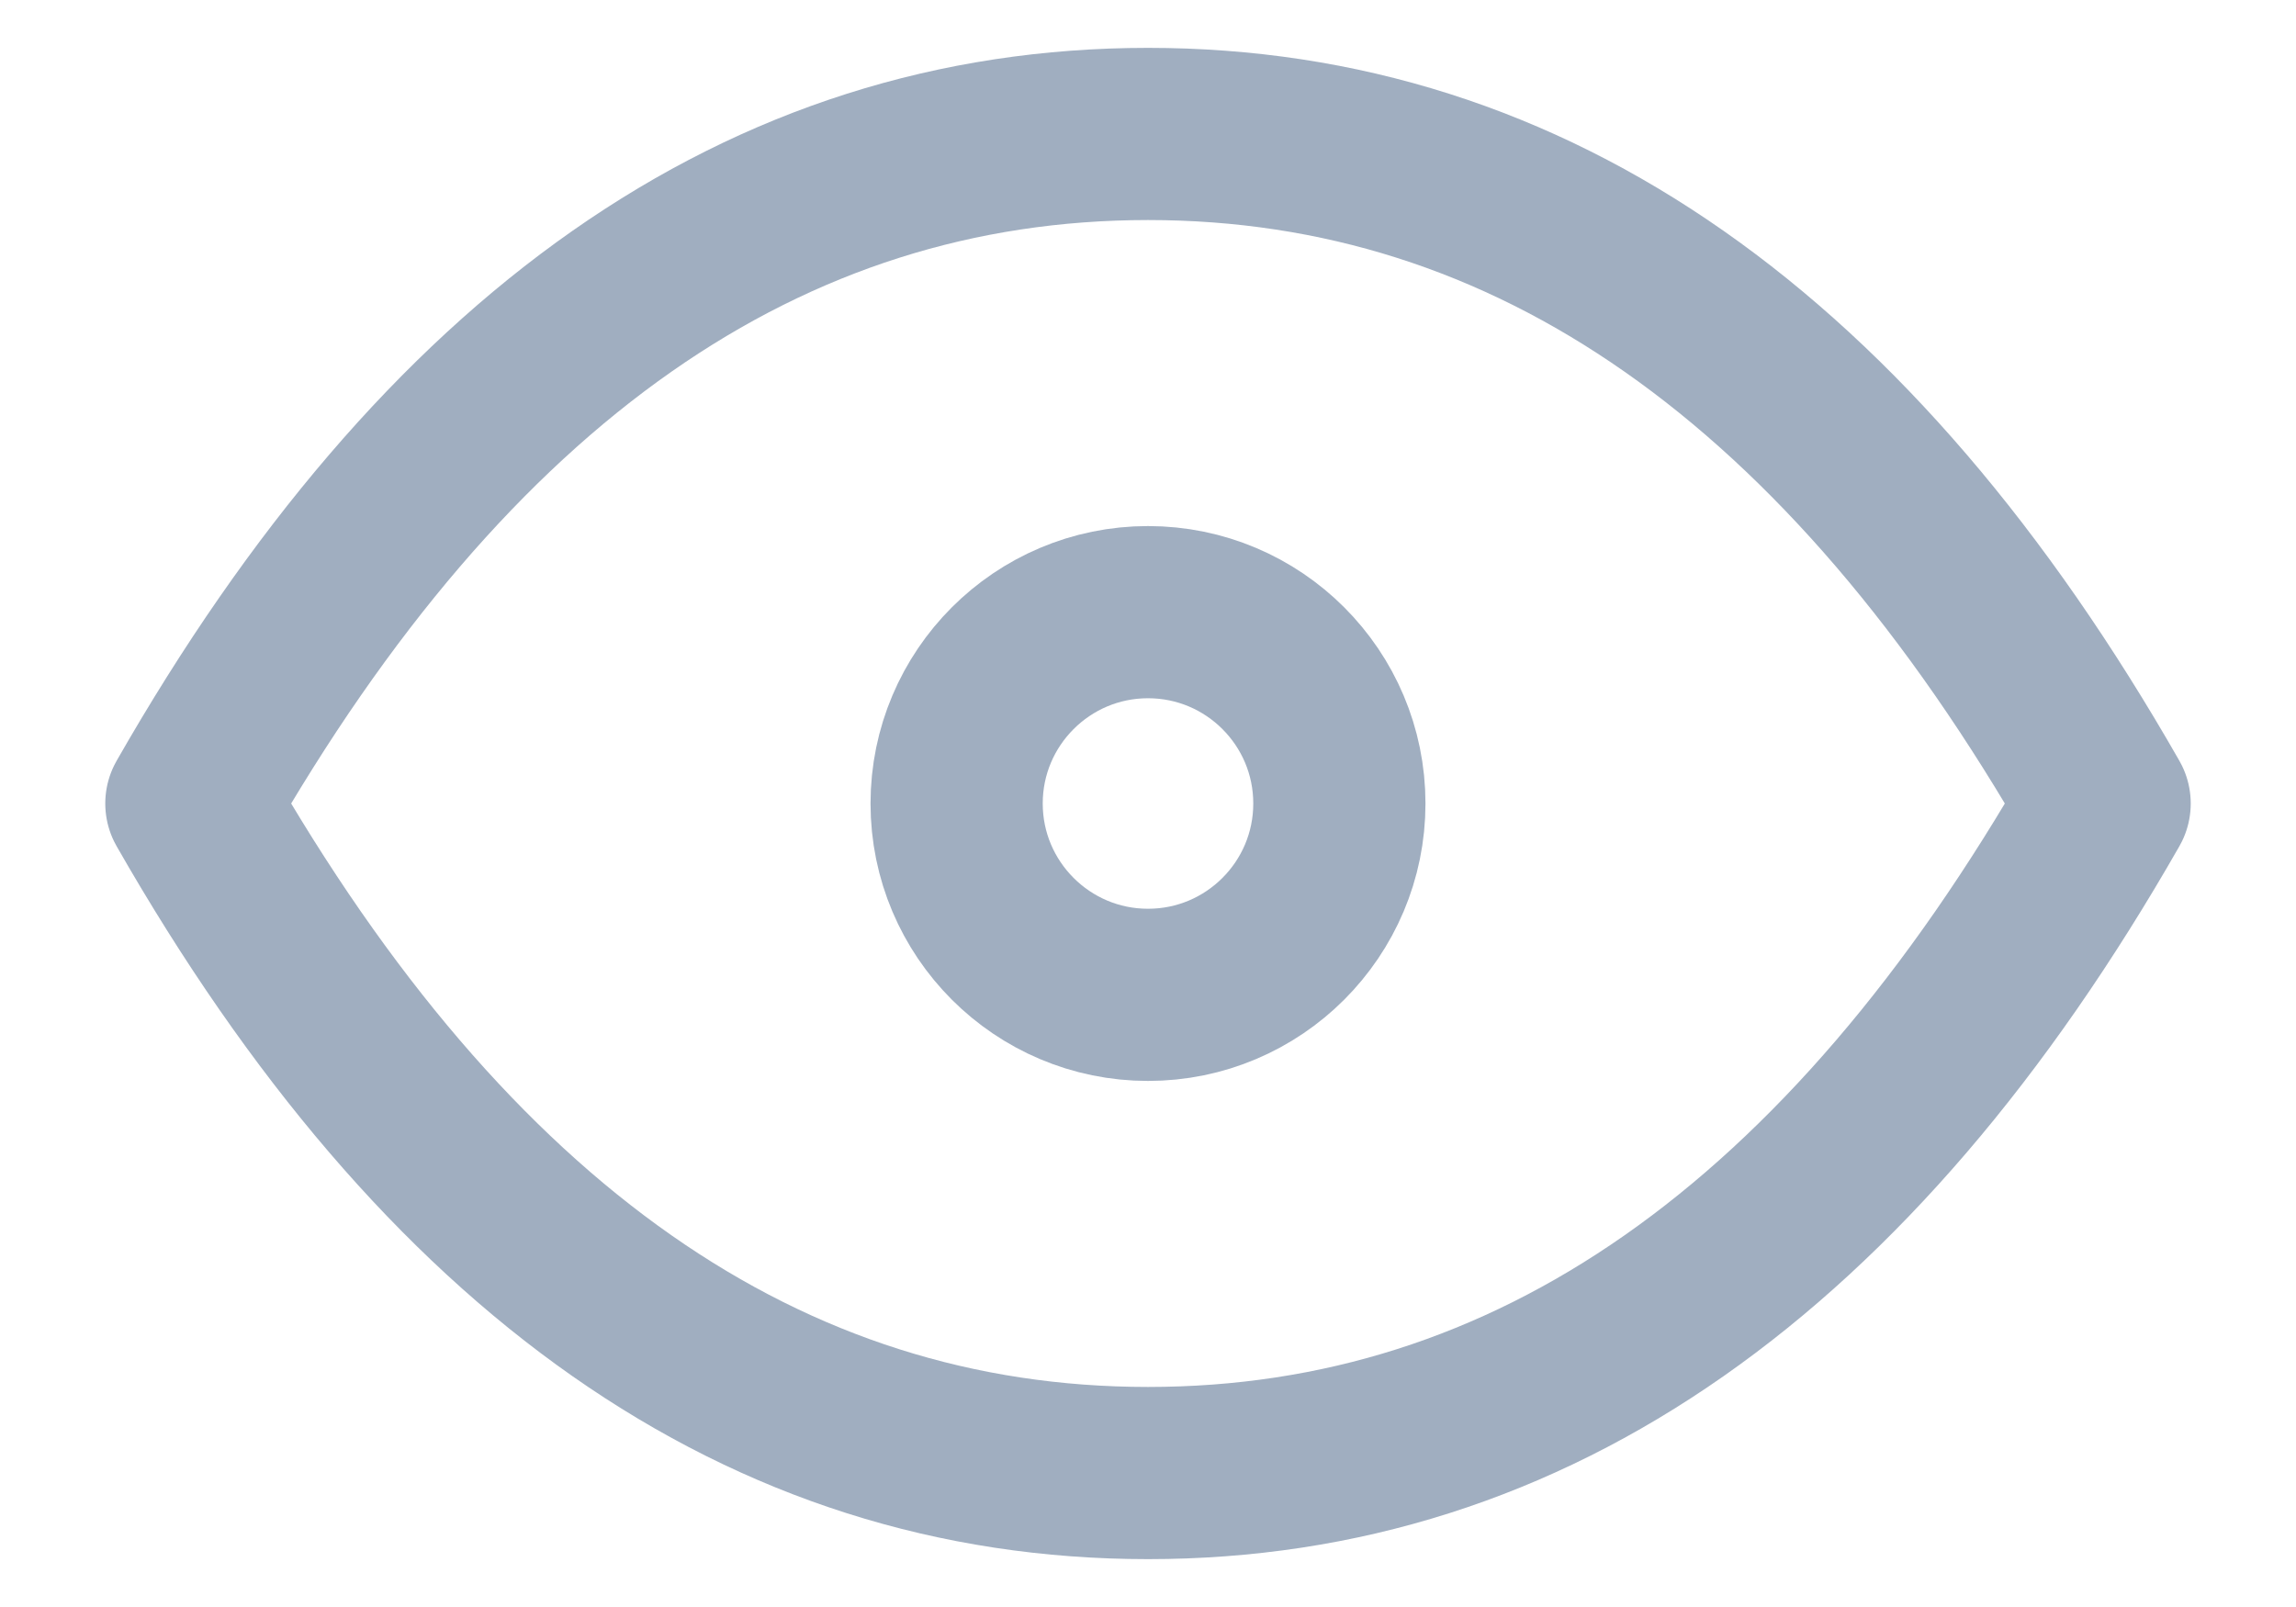 <svg width="20" height="14" viewBox="0 0 20 14" fill="none" xmlns="http://www.w3.org/2000/svg">
<path d="M10 8.667C10.921 8.667 11.667 7.92 11.667 7C11.667 6.08 10.921 5.333 10 5.333C9.08 5.333 8.333 6.08 8.333 7C8.333 7.92 9.08 8.667 10 8.667Z" stroke="#A0AEC0" stroke-width="1.5" stroke-linecap="round" stroke-linejoin="round"/>
<path d="M18.333 7C16.111 10.889 13.333 12.833 10 12.833C6.667 12.833 3.889 10.889 1.667 7C3.889 3.111 6.667 1.167 10 1.167C13.333 1.167 16.111 3.111 18.333 7Z" stroke="#A0AEC0" stroke-width="1.5" stroke-linecap="round" stroke-linejoin="round"/>
</svg>

